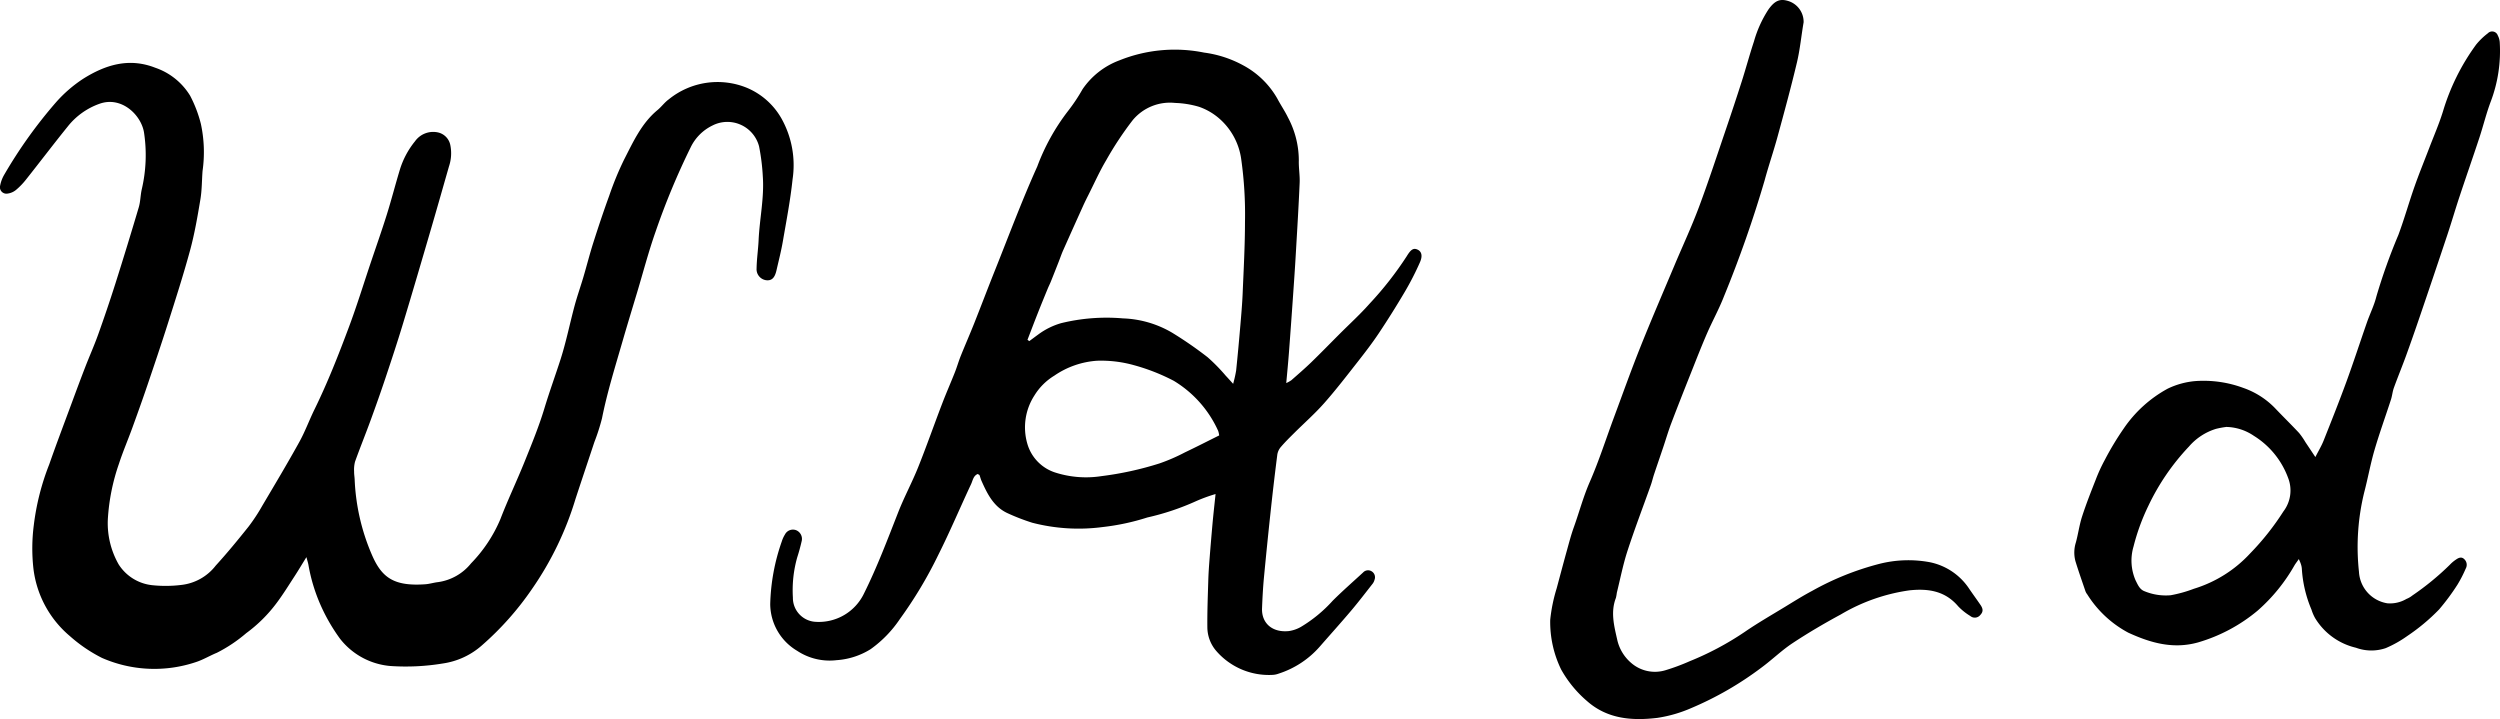 <svg xmlns="http://www.w3.org/2000/svg" xmlns:xlink="http://www.w3.org/1999/xlink" width="298.475" height="85.848" viewBox="0 0 298.475 85.848"><defs><clipPath id="a"><rect width="298.475" height="85.848" fill="none"/></clipPath></defs><g clip-path="url(#a)"><path d="M36.584,131.7c-.535.864-.964,1.588-1.423,2.293-.694,1.066-1.363,2.153-2.125,3.17a17.1,17.1,0,0,1-3.639,3.615,17.493,17.493,0,0,1-3.506,2.343c-.855.35-1.659.843-2.534,1.121a15.578,15.578,0,0,1-11.184-.509,17.753,17.753,0,0,1-3.824-2.6,12.465,12.465,0,0,1-4.36-8.078,21.751,21.751,0,0,1,.043-5.146,29.392,29.392,0,0,1,1.844-7.275c.838-2.4,1.742-4.777,2.624-7.162.547-1.479,1.094-2.958,1.663-4.429.508-1.313,1.085-2.6,1.559-3.926q1.075-3,2.045-6.045,1.447-4.563,2.805-9.155c.2-.685.193-1.43.353-2.131a17.89,17.89,0,0,0,.273-6.753c-.32-2.1-2.672-4.4-5.311-3.461a8.436,8.436,0,0,0-3.8,2.716c-1.685,2.083-3.3,4.22-4.969,6.319a8.383,8.383,0,0,1-1.216,1.261,1.987,1.987,0,0,1-1,.429.772.772,0,0,1-.881-.974,4.1,4.1,0,0,1,.517-1.336,55.882,55.882,0,0,1,6.18-8.624A16.021,16.021,0,0,1,9.9,74.61c2.653-1.676,5.479-2.569,8.615-1.345A7.848,7.848,0,0,1,22.7,76.613a15.163,15.163,0,0,1,1.282,3.359,16,16,0,0,1,.2,5.632c-.086,1.13-.071,2.275-.257,3.388-.339,2.031-.688,4.071-1.225,6.056-.8,2.946-1.737,5.854-2.659,8.764-.789,2.489-1.627,4.962-2.466,7.435-.574,1.691-1.178,3.373-1.788,5.051-.517,1.421-1.116,2.815-1.584,4.251a24.428,24.428,0,0,0-1.33,6.659,9.952,9.952,0,0,0,1.289,5.353,5.426,5.426,0,0,0,3.987,2.487,15.224,15.224,0,0,0,3.481-.026,6.032,6.032,0,0,0,4.126-2.311c1.368-1.5,2.657-3.069,3.921-4.656a21.781,21.781,0,0,0,1.643-2.5c1.488-2.513,2.987-5.021,4.4-7.574.7-1.255,1.192-2.62,1.826-3.912,1.575-3.21,2.878-6.534,4.127-9.877.937-2.508,1.724-5.071,2.577-7.61.646-1.92,1.321-3.831,1.927-5.764.554-1.767,1.014-3.564,1.551-5.337a10.063,10.063,0,0,1,1.825-3.435,2.661,2.661,0,0,1,2.817-1.031,1.93,1.93,0,0,1,1.395,1.5,4.9,4.9,0,0,1-.163,2.541c-.719,2.513-1.431,5.028-2.165,7.536-1.1,3.761-2.2,7.522-3.336,11.273-.647,2.138-1.348,4.26-2.056,6.379-.577,1.727-1.185,3.444-1.81,5.154-.6,1.642-1.258,3.262-1.848,4.908a3.849,3.849,0,0,0-.109,1.191c-.007.308.051.616.065.925a25.26,25.26,0,0,0,2.1,9.1c1.167,2.647,2.62,3.679,6.335,3.418.511-.036,1.012-.2,1.524-.256a6.15,6.15,0,0,0,3.941-2.244,17.023,17.023,0,0,0,3.508-5.3c.887-2.308,1.959-4.545,2.883-6.84.846-2.1,1.713-4.208,2.366-6.374.595-1.97,1.3-3.9,1.929-5.852.669-2.089,1.1-4.254,1.669-6.375.312-1.156.714-2.288,1.054-3.438.409-1.382.76-2.783,1.2-4.156.594-1.863,1.214-3.718,1.884-5.555A37.157,37.157,0,0,1,74.5,84.261c1.094-2.127,2.083-4.349,4-5.936.476-.393.847-.92,1.344-1.278a9.235,9.235,0,0,1,9.346-1.371,8.533,8.533,0,0,1,4.1,3.64,11.393,11.393,0,0,1,1.335,7.278c-.258,2.457-.727,4.894-1.148,7.333-.2,1.182-.5,2.349-.77,3.521-.2.892-.551,1.241-1.164,1.2a1.325,1.325,0,0,1-1.214-1.416c.018-1.131.191-2.259.242-3.391.116-2.54.686-5.053.5-7.608a25.375,25.375,0,0,0-.446-3.573,3.91,3.91,0,0,0-5.589-2.478,5.579,5.579,0,0,0-2.572,2.582A86.144,86.144,0,0,0,78.27,92.846c-.834,2.364-1.468,4.8-2.189,7.2-.582,1.939-1.175,3.874-1.737,5.818-.886,3.068-1.841,6.117-2.47,9.257a24.485,24.485,0,0,1-.91,2.838c-.745,2.248-1.5,4.492-2.239,6.743a38.147,38.147,0,0,1-5.218,10.814,35.557,35.557,0,0,1-5.94,6.691,8.965,8.965,0,0,1-4.7,2.191,27.057,27.057,0,0,1-6.277.3,8.538,8.538,0,0,1-6-3.264,21.621,21.621,0,0,1-2.051-3.437,20.588,20.588,0,0,1-1.718-5.385c-.048-.253-.129-.5-.237-.906" transform="translate(0 -65.185)" fill-rule="evenodd"/><path d="M943.087,110.586a19.215,19.215,0,0,0-2.3.837,30.075,30.075,0,0,1-5.85,1.962,27.441,27.441,0,0,1-5.335,1.143,22.01,22.01,0,0,1-8.394-.514,24.767,24.767,0,0,1-2.976-1.151c-1.643-.765-2.394-2.291-3.086-3.842-.1-.219-.15-.457-.239-.68-.02-.051-.106-.076-.215-.148-.529.209-.593.78-.794,1.21-1.312,2.8-2.514,5.657-3.9,8.418a50.651,50.651,0,0,1-4.6,7.686,13.966,13.966,0,0,1-3.495,3.6,8.758,8.758,0,0,1-4.059,1.313,7.028,7.028,0,0,1-4.716-1.119,6.536,6.536,0,0,1-3.211-5.563,24.286,24.286,0,0,1,1.375-7.478,3.691,3.691,0,0,1,.383-.843A1.073,1.073,0,0,1,893,114.9a1.121,1.121,0,0,1,.66,1.358c-.145.636-.318,1.267-.519,1.888a14.391,14.391,0,0,0-.518,4.8,2.866,2.866,0,0,0,2.764,2.9,5.98,5.98,0,0,0,5.735-3.406c1.565-3.147,2.8-6.424,4.08-9.689.713-1.818,1.649-3.549,2.376-5.362,1.009-2.516,1.9-5.078,2.873-7.611.478-1.251,1.02-2.478,1.512-3.723.252-.638.439-1.3.694-1.94.524-1.305,1.09-2.594,1.61-3.9.824-2.072,1.611-4.159,2.439-6.23,1.672-4.175,3.243-8.4,5.089-12.494a25.235,25.235,0,0,1,3.692-6.654,21.035,21.035,0,0,0,1.714-2.575,9.215,9.215,0,0,1,4.392-3.447,17.689,17.689,0,0,1,10.124-.933,13.375,13.375,0,0,1,4.669,1.523,10.266,10.266,0,0,1,4.075,3.971c.4.76.892,1.473,1.265,2.244a10.925,10.925,0,0,1,1.3,5.131c-.026.891.137,1.789.1,2.679-.122,2.816-.293,5.63-.458,8.443-.1,1.785-.228,3.568-.352,5.351q-.225,3.24-.469,6.478c-.089,1.161-.2,2.321-.322,3.637a3.967,3.967,0,0,0,.611-.342c.8-.7,1.607-1.4,2.37-2.135,1.136-1.1,2.238-2.234,3.355-3.353,1.212-1.215,2.487-2.373,3.622-3.657a40.616,40.616,0,0,0,4.441-5.678c.471-.774.783-.983,1.243-.785.5.215.677.719.319,1.532a33.536,33.536,0,0,1-1.784,3.484q-1.49,2.53-3.121,4.977c-.78,1.17-1.642,2.289-2.511,3.4-1.316,1.676-2.616,3.37-4.026,4.965-1.114,1.26-2.387,2.377-3.581,3.566-.536.533-1.077,1.065-1.567,1.638a1.845,1.845,0,0,0-.434.9q-.438,3.425-.805,6.858-.425,3.945-.8,7.9c-.112,1.2-.174,2.4-.222,3.607-.072,1.8,1.229,2.93,3.192,2.732a4.081,4.081,0,0,0,1.437-.493,16.484,16.484,0,0,0,3.805-3.13c1.168-1.163,2.412-2.251,3.625-3.368a.808.808,0,0,1,1.042-.134.826.826,0,0,1,.329,1,1.3,1.3,0,0,1-.221.462c-.848,1.08-1.681,2.173-2.568,3.222-1.22,1.442-2.485,2.846-3.727,4.269a10.989,10.989,0,0,1-4.933,3.252,2.364,2.364,0,0,1-.7.148,8.31,8.31,0,0,1-6.71-2.814,4.376,4.376,0,0,1-1.1-2.837c-.02-1.888.056-3.777.112-5.665.026-.859.088-1.717.155-2.574q.172-2.209.372-4.415c.1-1.05.217-2.1.341-3.281M920.631,92.173l.217.155c.355-.262.707-.528,1.065-.787a8.534,8.534,0,0,1,2.749-1.36,22.829,22.829,0,0,1,7.368-.566,12.389,12.389,0,0,1,5.883,1.717,46.032,46.032,0,0,1,4.228,2.924,21.215,21.215,0,0,1,2.155,2.2c.249.261.488.532.889.973a15.047,15.047,0,0,0,.358-1.588c.188-1.808.352-3.618.507-5.429.108-1.266.219-2.532.272-3.8.119-2.851.276-5.7.278-8.556a46.963,46.963,0,0,0-.442-7.38,7.849,7.849,0,0,0-2.749-5.023,7.321,7.321,0,0,0-2.3-1.3,11.273,11.273,0,0,0-2.842-.46,5.783,5.783,0,0,0-5.063,2.044,39.723,39.723,0,0,0-3.178,4.8c-.787,1.323-1.415,2.741-2.11,4.118-.216.428-.431.856-.628,1.293q-1.21,2.675-2.405,5.357c-.194.438-.347.895-.522,1.341-.313.8-.625,1.591-.944,2.384-.115.286-.258.562-.375.847-.39.951-.781,1.9-1.159,2.859-.425,1.076-.835,2.159-1.252,3.238m22.887,11.419a2.724,2.724,0,0,0-.121-.548,13.4,13.4,0,0,0-5.3-5.977,23.779,23.779,0,0,0-4.779-1.873,14.552,14.552,0,0,0-4.377-.524,10.21,10.21,0,0,0-5.105,1.781,7.135,7.135,0,0,0-2.382,2.375,7,7,0,0,0-.842,5.748A5.076,5.076,0,0,0,923.89,108a12.038,12.038,0,0,0,5.586.446,38.608,38.608,0,0,0,6.922-1.518,22.084,22.084,0,0,0,3.017-1.309c1.361-.647,2.7-1.334,4.1-2.029" transform="translate(-797.96 -51.603)" fill-rule="evenodd"/><path d="M2423.519,99.334c-.244.348-.389.533-.511.731a20.935,20.935,0,0,1-4.393,5.412,19.656,19.656,0,0,1-7.118,3.808c-2.988.842-5.682.064-8.345-1.158a12.975,12.975,0,0,1-4.9-4.576,1.4,1.4,0,0,1-.208-.356c-.407-1.2-.83-2.389-1.2-3.6a3.987,3.987,0,0,1,.051-2.24c.278-1.025.415-2.093.741-3.1.484-1.492,1.061-2.956,1.637-4.416a19.284,19.284,0,0,1,1.074-2.336,34.72,34.72,0,0,1,2.277-3.775,15.067,15.067,0,0,1,5.235-4.735,9.483,9.483,0,0,1,3.252-.9,13.657,13.657,0,0,1,5.777.813,9.692,9.692,0,0,1,3.926,2.565c.9.943,1.836,1.857,2.726,2.811a8.538,8.538,0,0,1,.756,1.093c.361.538.719,1.077,1.191,1.785.387-.762.737-1.34.984-1.96.927-2.329,1.854-4.658,2.715-7.012s1.634-4.744,2.462-7.112c.361-1.034.862-2.029,1.124-3.085a68.812,68.812,0,0,1,2.628-7.353c.706-1.9,1.254-3.858,1.926-5.771.546-1.555,1.174-3.08,1.761-4.62.552-1.443,1.172-2.865,1.63-4.337a26.215,26.215,0,0,1,3.964-7.993,8.151,8.151,0,0,1,1.4-1.351.712.712,0,0,1,1.189.267,1.976,1.976,0,0,1,.229.782,17.052,17.052,0,0,1-1.062,7.077c-.536,1.41-.889,2.888-1.362,4.323-.774,2.347-1.592,4.68-2.369,7.027-.508,1.531-.959,3.081-1.469,4.612q-1.626,4.882-3.289,9.753c-.528,1.554-1.068,3.1-1.629,4.646-.469,1.287-.992,2.554-1.459,3.842-.162.447-.2.938-.344,1.391-.652,2.017-1.377,4.011-1.971,6.044-.48,1.645-.781,3.341-1.214,5a27.427,27.427,0,0,0-.638,9.524,4.026,4.026,0,0,0,3.388,3.766,3.852,3.852,0,0,0,2.276-.519,2.721,2.721,0,0,0,.713-.414,32.259,32.259,0,0,0,4.459-3.654,4.282,4.282,0,0,1,.781-.656c.293-.2.635-.337.943-.037a.919.919,0,0,1,.184,1.139,14.809,14.809,0,0,1-.985,1.916,26.555,26.555,0,0,1-2.2,2.968,23.5,23.5,0,0,1-3.781,3.155,13.571,13.571,0,0,1-2.586,1.454,5.318,5.318,0,0,1-3.552-.047,7.774,7.774,0,0,1-4.872-3.53,5.262,5.262,0,0,1-.438-1.021,14.771,14.771,0,0,1-1.151-4.884,2.216,2.216,0,0,0-.131-.6c-.034-.122-.095-.237-.225-.552m-8.588-15.781a10.328,10.328,0,0,0-1.3.235,6.951,6.951,0,0,0-3.235,2.116,27.281,27.281,0,0,0-4.859,7.107,25.241,25.241,0,0,0-1.754,4.819,5.921,5.921,0,0,0,.235,4.029c.261.513.478,1.094,1.076,1.317a6.664,6.664,0,0,0,3.124.478,15.514,15.514,0,0,0,2.764-.772,15.169,15.169,0,0,0,6.728-4.228,31.216,31.216,0,0,0,3.961-5,4.131,4.131,0,0,0,.557-4.033,9.929,9.929,0,0,0-4.081-5,6.059,6.059,0,0,0-3.214-1.058" transform="translate(-2149.056 -32.592)" fill-rule="evenodd"/><path d="M1791.153,74.013a19.285,19.285,0,0,1,.773-3.775c.409-1.527.814-3.055,1.237-4.579.257-.926.5-1.857.828-2.761.635-1.777,1.116-3.6,1.879-5.344,1.1-2.512,1.934-5.138,2.891-7.713,1.041-2.8,2.043-5.619,3.152-8.393,1.312-3.284,2.715-6.531,4.086-9.791.972-2.311,2.036-4.586,2.912-6.932,1.166-3.12,2.2-6.291,3.274-9.445q.948-2.783,1.844-5.583c.5-1.571.927-3.167,1.445-4.732a13.889,13.889,0,0,1,1.736-3.838c.779-1.087,1.412-1.325,2.437-.984a2.609,2.609,0,0,1,1.761,2.519c-.277,1.589-.422,3.207-.793,4.773-.706,2.975-1.512,5.927-2.318,8.878-.48,1.758-1.076,3.485-1.551,5.245a140.626,140.626,0,0,1-4.847,13.822c-.579,1.5-1.371,2.921-2.013,4.4s-1.231,2.982-1.826,4.482c-.823,2.073-1.647,4.145-2.439,6.23-.366.963-.655,1.955-.984,2.932-.36,1.071-.73,2.139-1.086,3.212-.141.423-.239.861-.388,1.281-.931,2.621-1.928,5.221-2.788,7.865-.529,1.629-.857,3.324-1.269,4.991a5.132,5.132,0,0,1-.108.609c-.654,1.682-.218,3.338.153,4.978a5.092,5.092,0,0,0,1.678,2.793,4.321,4.321,0,0,0,4.061.872,24.822,24.822,0,0,0,2.9-1.076,35.345,35.345,0,0,0,6.543-3.477c1.583-1.089,3.256-2.049,4.9-3.051,1.054-.643,2.1-1.3,3.192-1.878a33.583,33.583,0,0,1,8.012-3.221,14.062,14.062,0,0,1,6.04-.2,7.4,7.4,0,0,1,4.738,3.229c.428.624.875,1.235,1.3,1.857.346.5.337.842-.01,1.208a.835.835,0,0,1-1.2.124,6.933,6.933,0,0,1-1.445-1.156c-1.558-1.838-3.566-2.137-5.8-1.906a22.072,22.072,0,0,0-8.209,2.879c-1.96,1.059-3.888,2.19-5.746,3.417-1.316.869-2.459,1.993-3.733,2.93A39.291,39.291,0,0,1,1808,84.533a16,16,0,0,1-4.044,1.171c-3,.365-5.95.145-8.371-1.974a13.838,13.838,0,0,1-3.123-3.794,12.949,12.949,0,0,1-1.308-5.923" transform="translate(-1606.074 0.001)" fill-rule="evenodd"/></g></svg>